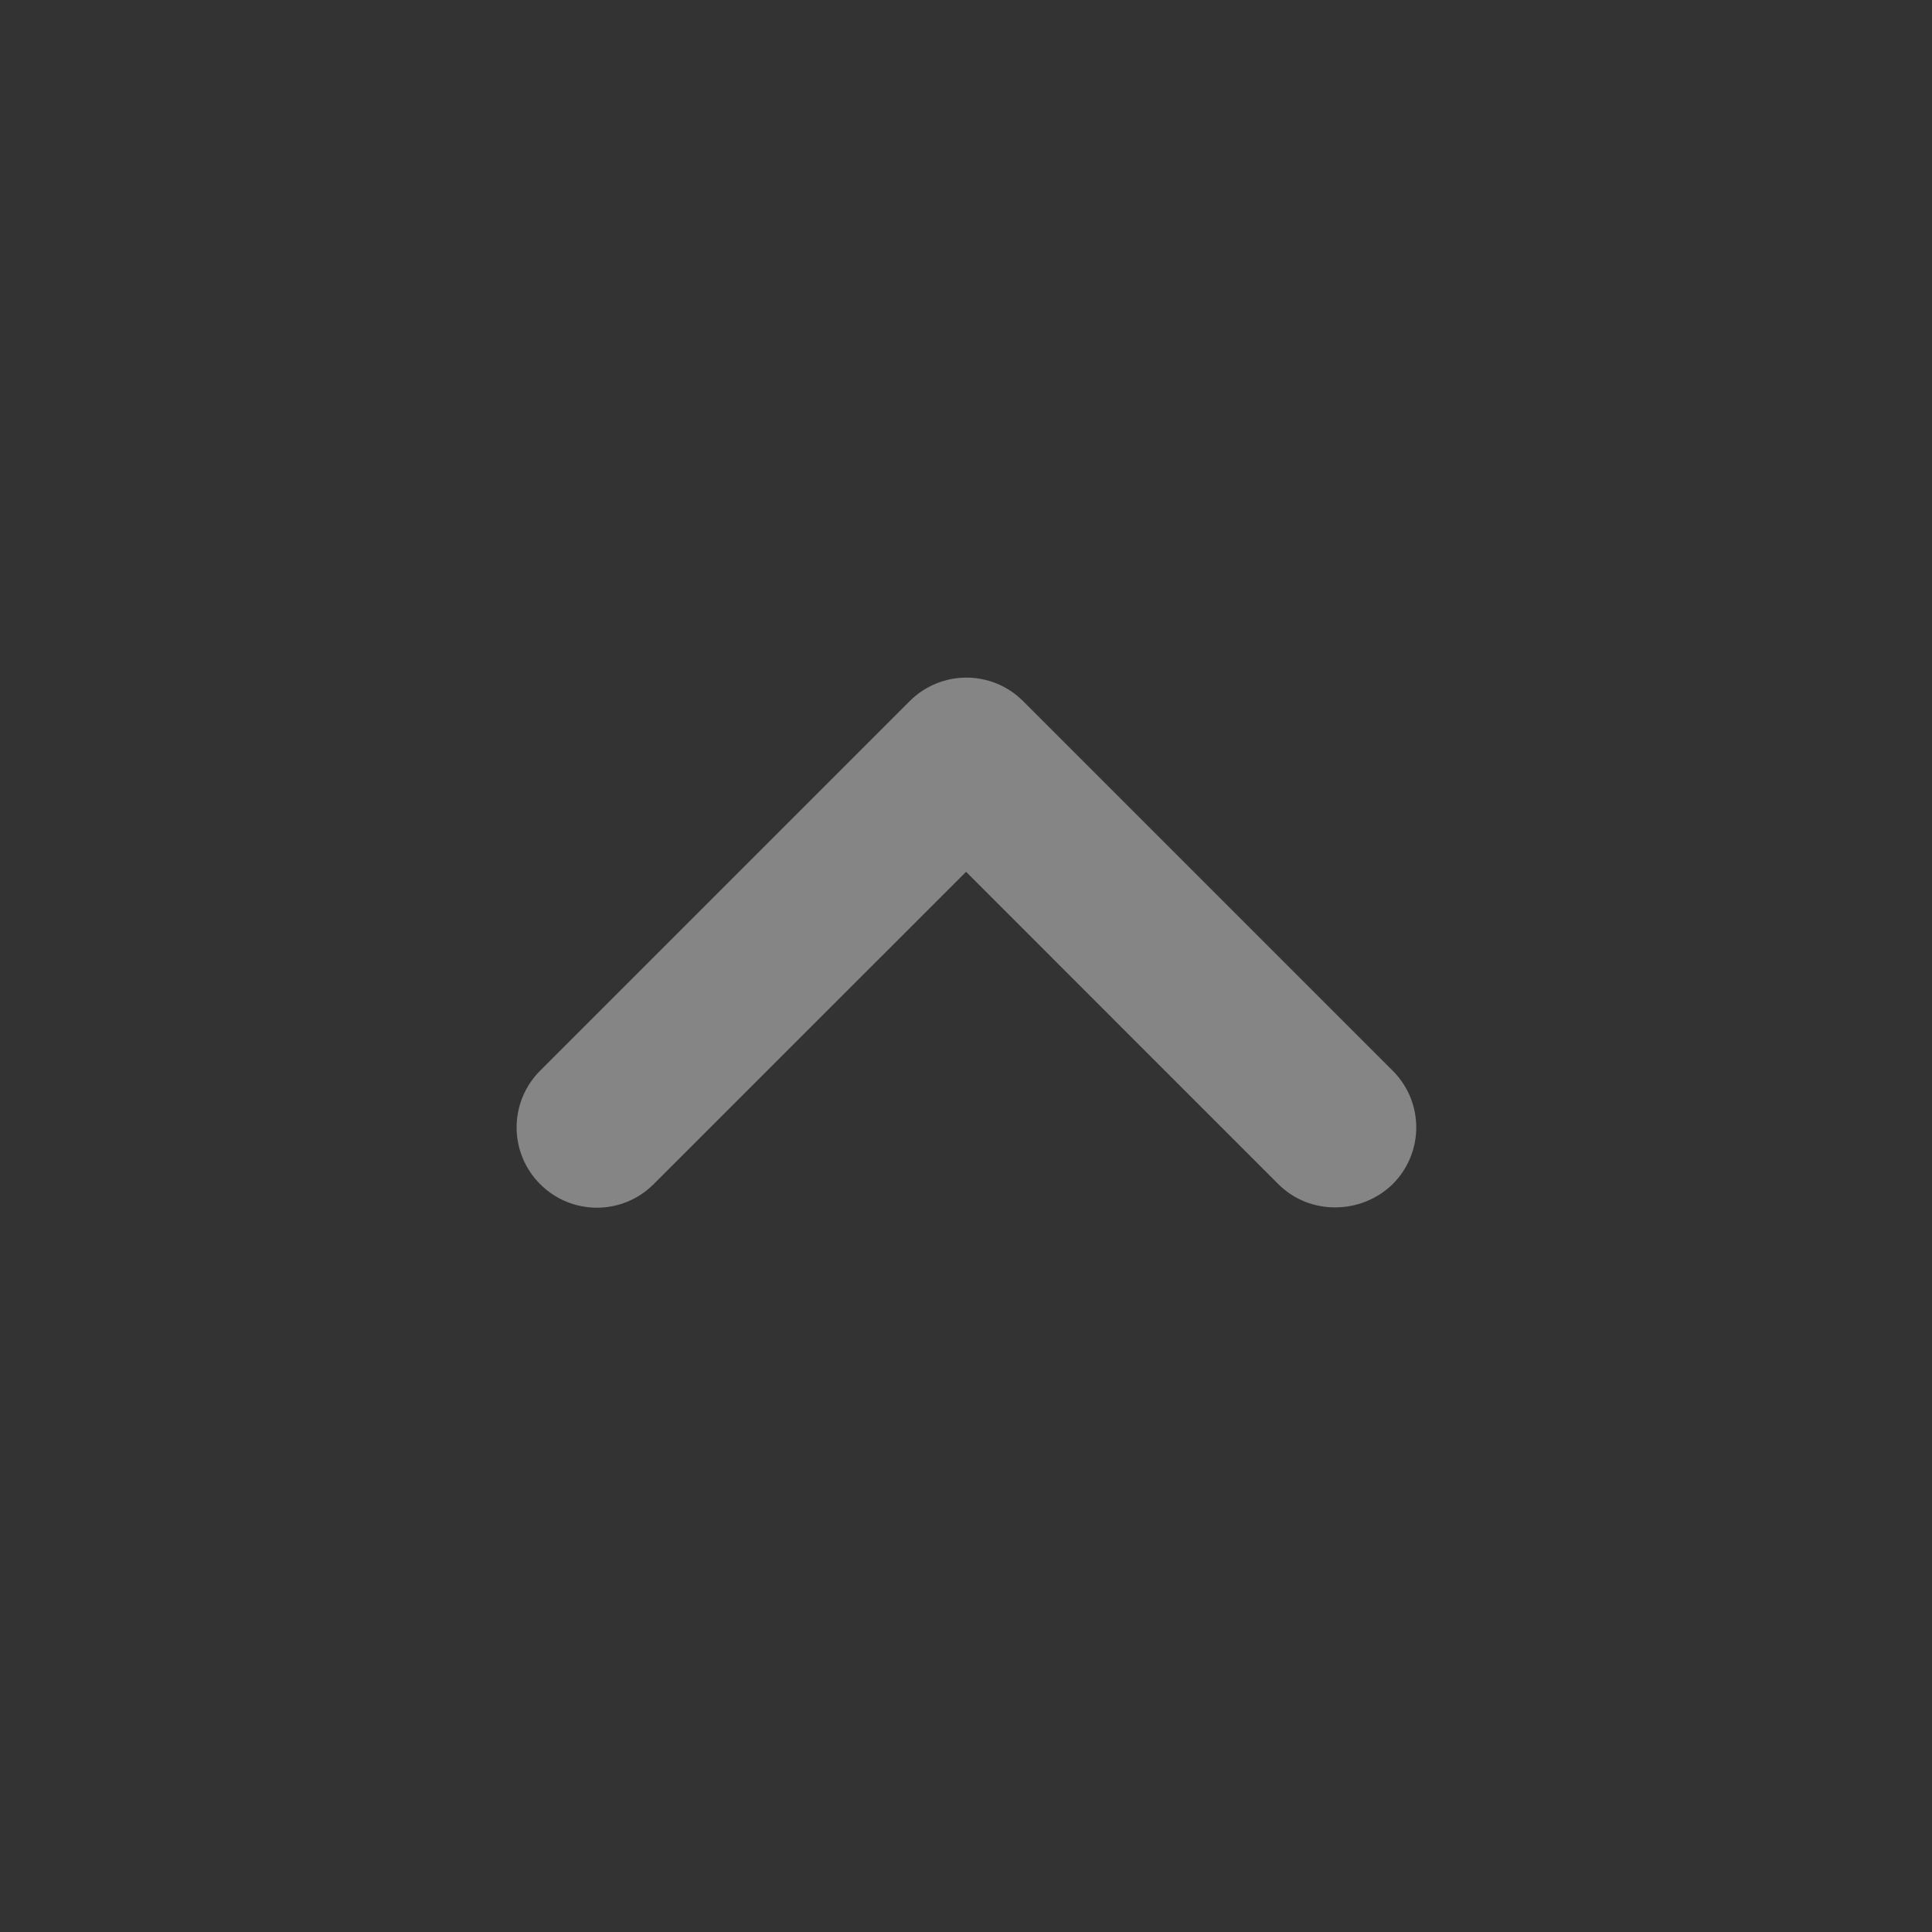 <svg width="24" height="24" viewBox="0 0 24 24" fill="none" xmlns="http://www.w3.org/2000/svg">
<rect x="0" y="0" width="24" height="24" fill="#333333" stroke="none"/>
<g opacity="0.4">
<path d="M15.88 14.71L12.001 10.83L8.12 14.71C7.73 15.1 7.1 15.1 6.71 14.71C6.32 14.32 6.32 13.69 6.71 13.3L11.3 8.71C11.691 8.32 12.32 8.32 12.71 8.71L17.3 13.3C17.691 13.69 17.691 14.32 17.3 14.71C16.91 15.09 16.27 15.1 15.88 14.71V14.71Z" fill="white"/>
</g>
</svg>
